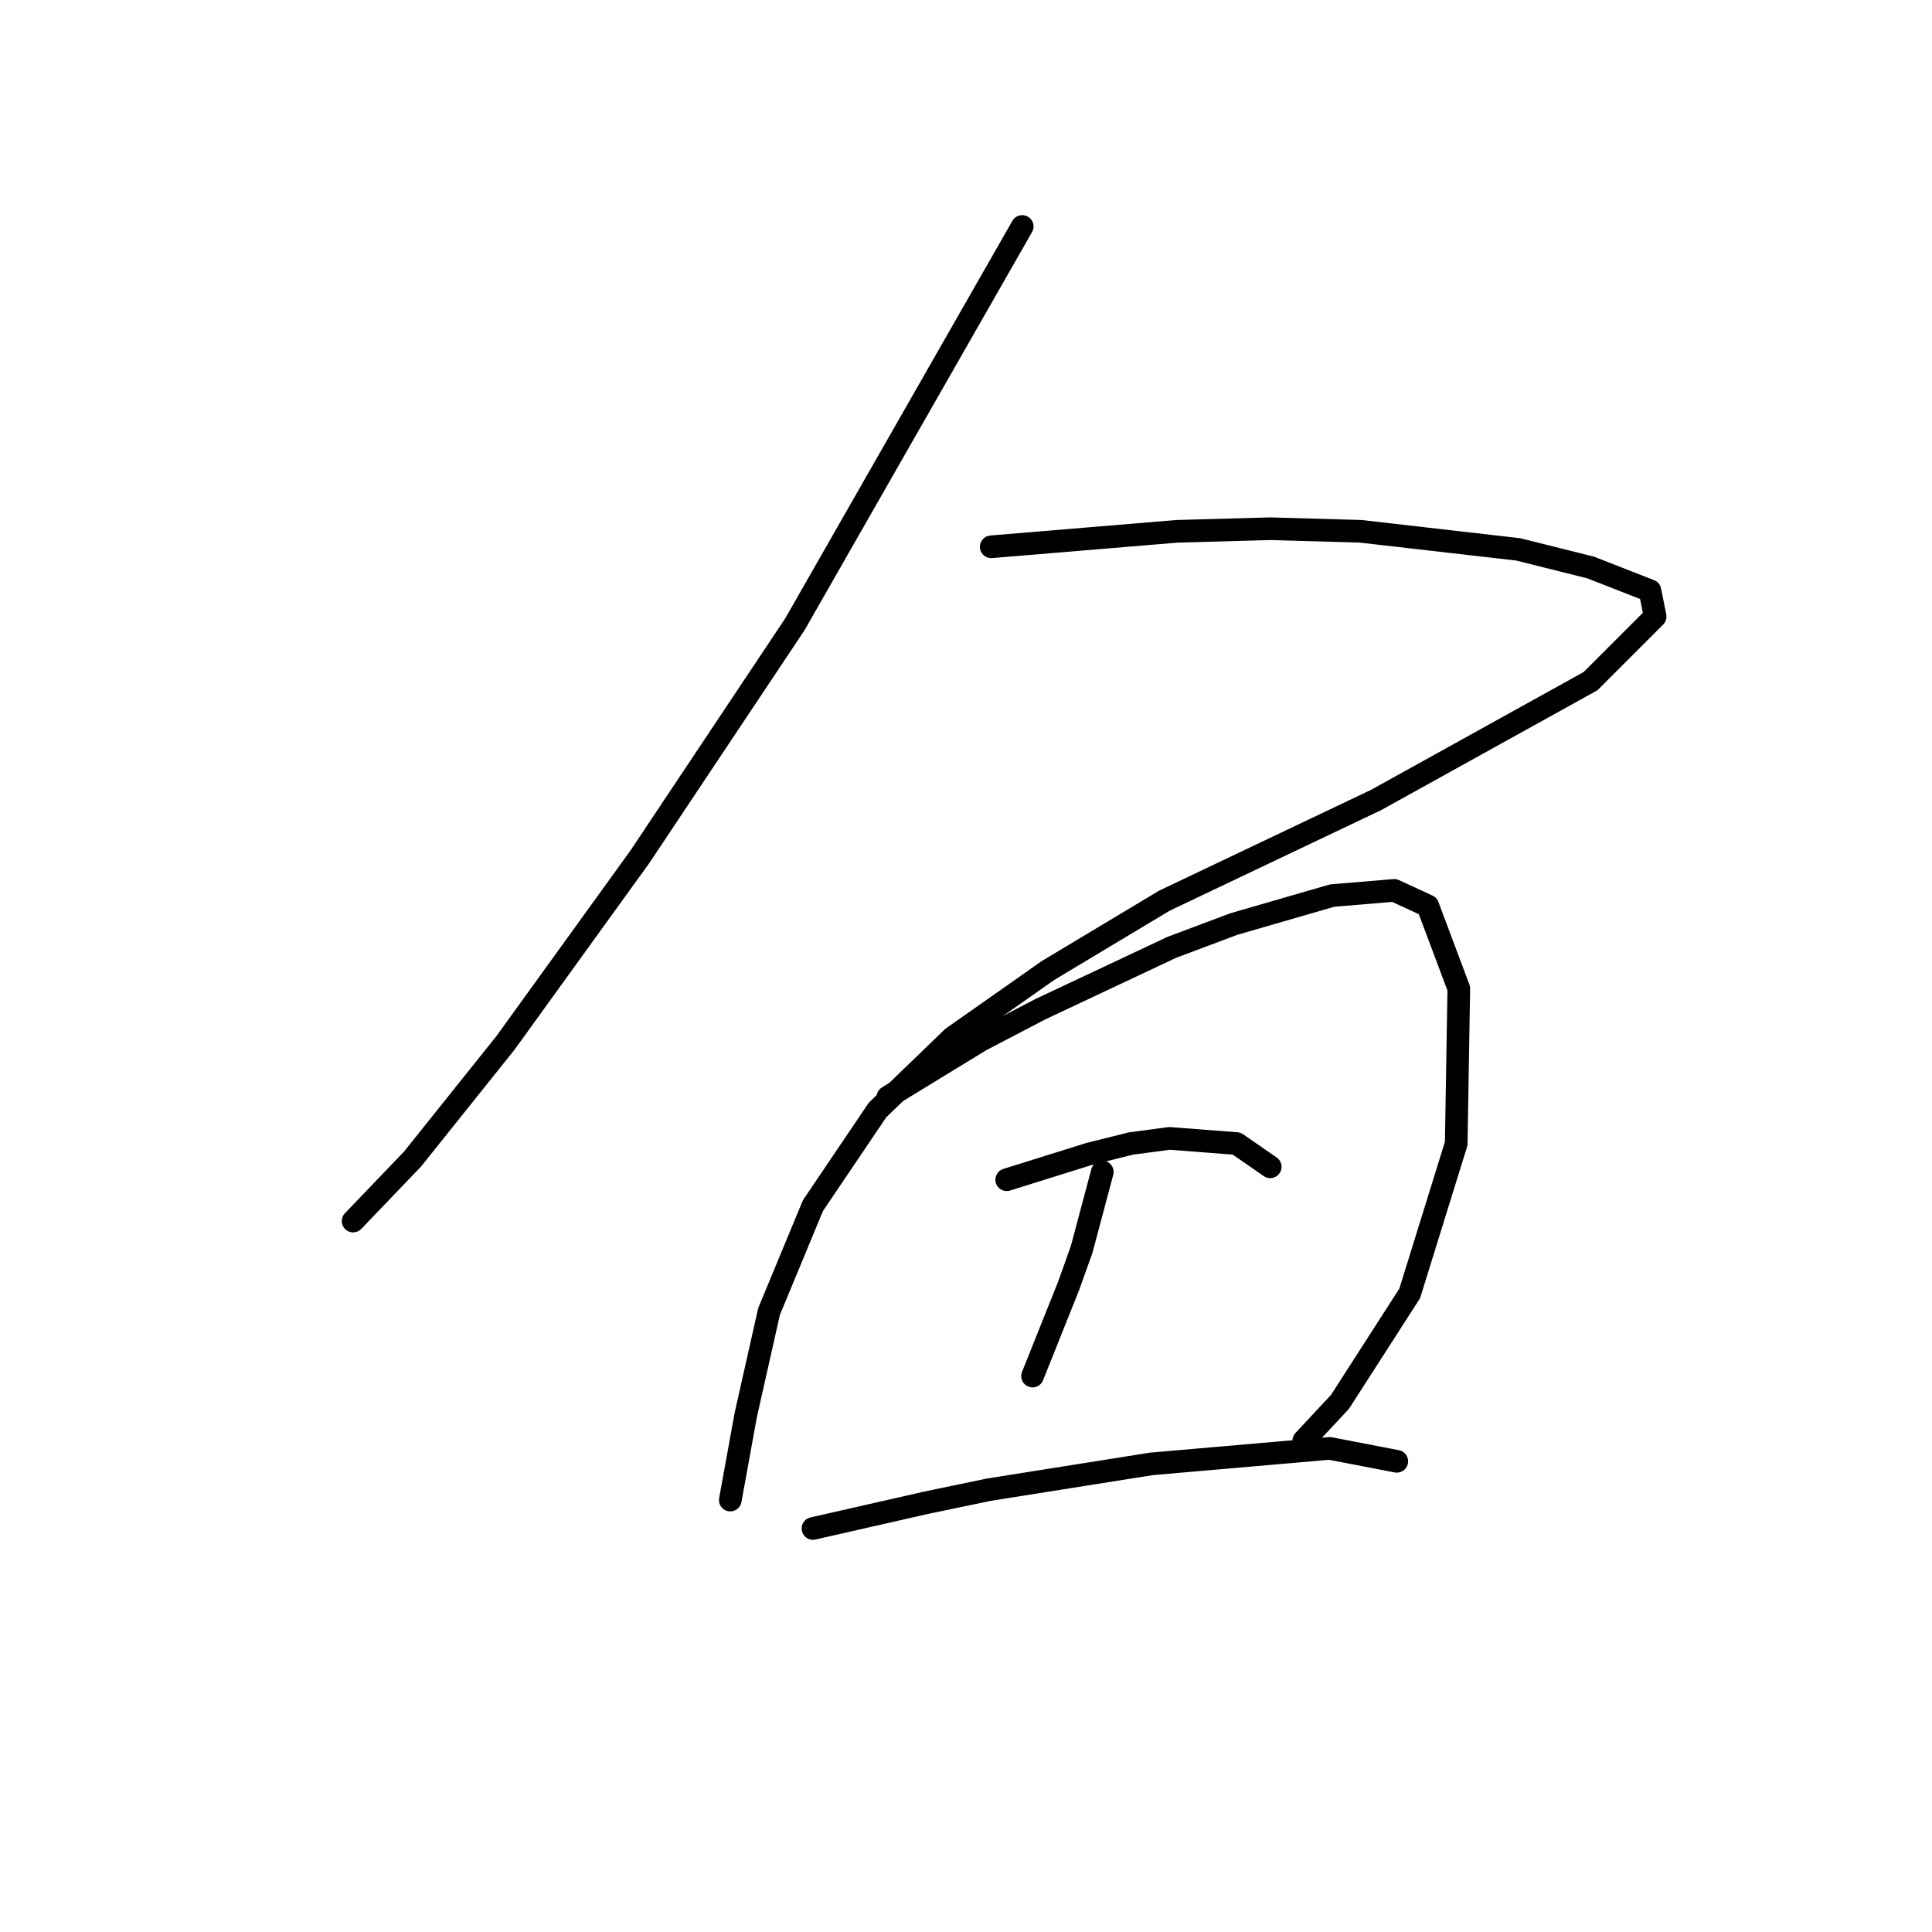 <?xml version="1.0" standalone="no"?>
    <svg width="256" height="256" xmlns="http://www.w3.org/2000/svg" version="1.1">
    <polyline stroke="black" stroke-width="3" stroke-linecap="round" fill="transparent" stroke-linejoin="round" points="135.449 30.008 120.387 56.365 105.326 82.723 95.057 98.127 84.787 113.531 66.987 138.177 54.664 153.581 46.791 161.796 46.791 161.796 " />
        <polyline stroke="black" stroke-width="3" stroke-linecap="round" fill="transparent" stroke-linejoin="round" points="131.341 72.454 143.664 71.427 155.987 70.4 168.31 70.058 180.291 70.4 201.172 72.796 210.757 75.192 218.63 78.273 219.314 81.696 210.757 90.254 182.345 106 154.276 119.35 138.872 128.592 126.207 137.492 116.28 147.077 107.722 159.742 101.903 173.777 98.822 187.469 96.768 198.766 96.768 198.766 " />
        <polyline stroke="black" stroke-width="3" stroke-linecap="round" fill="transparent" stroke-linejoin="round" points="117.649 145.366 123.81 141.6 129.972 137.835 137.845 133.727 155.303 125.512 163.518 122.431 176.526 118.666 184.741 117.981 189.191 120.035 193.299 130.989 192.957 151.527 186.795 171.381 177.553 185.758 172.76 190.893 172.76 190.893 " />
        <polyline stroke="black" stroke-width="3" stroke-linecap="round" fill="transparent" stroke-linejoin="round" points="146.06 155.292 144.691 160.427 143.322 165.562 141.61 170.354 136.818 182.335 136.818 182.335 " />
        <polyline stroke="black" stroke-width="3" stroke-linecap="round" fill="transparent" stroke-linejoin="round" points="133.395 156.319 138.872 154.608 144.349 152.896 149.826 151.527 154.96 150.842 163.86 151.527 168.31 154.608 168.31 154.608 " />
        <polyline stroke="black" stroke-width="3" stroke-linecap="round" fill="transparent" stroke-linejoin="round" points="107.722 202.531 115.253 200.819 122.784 199.108 130.999 197.396 152.564 193.973 176.184 191.919 185.084 193.631 185.084 193.631 " />
        </svg>